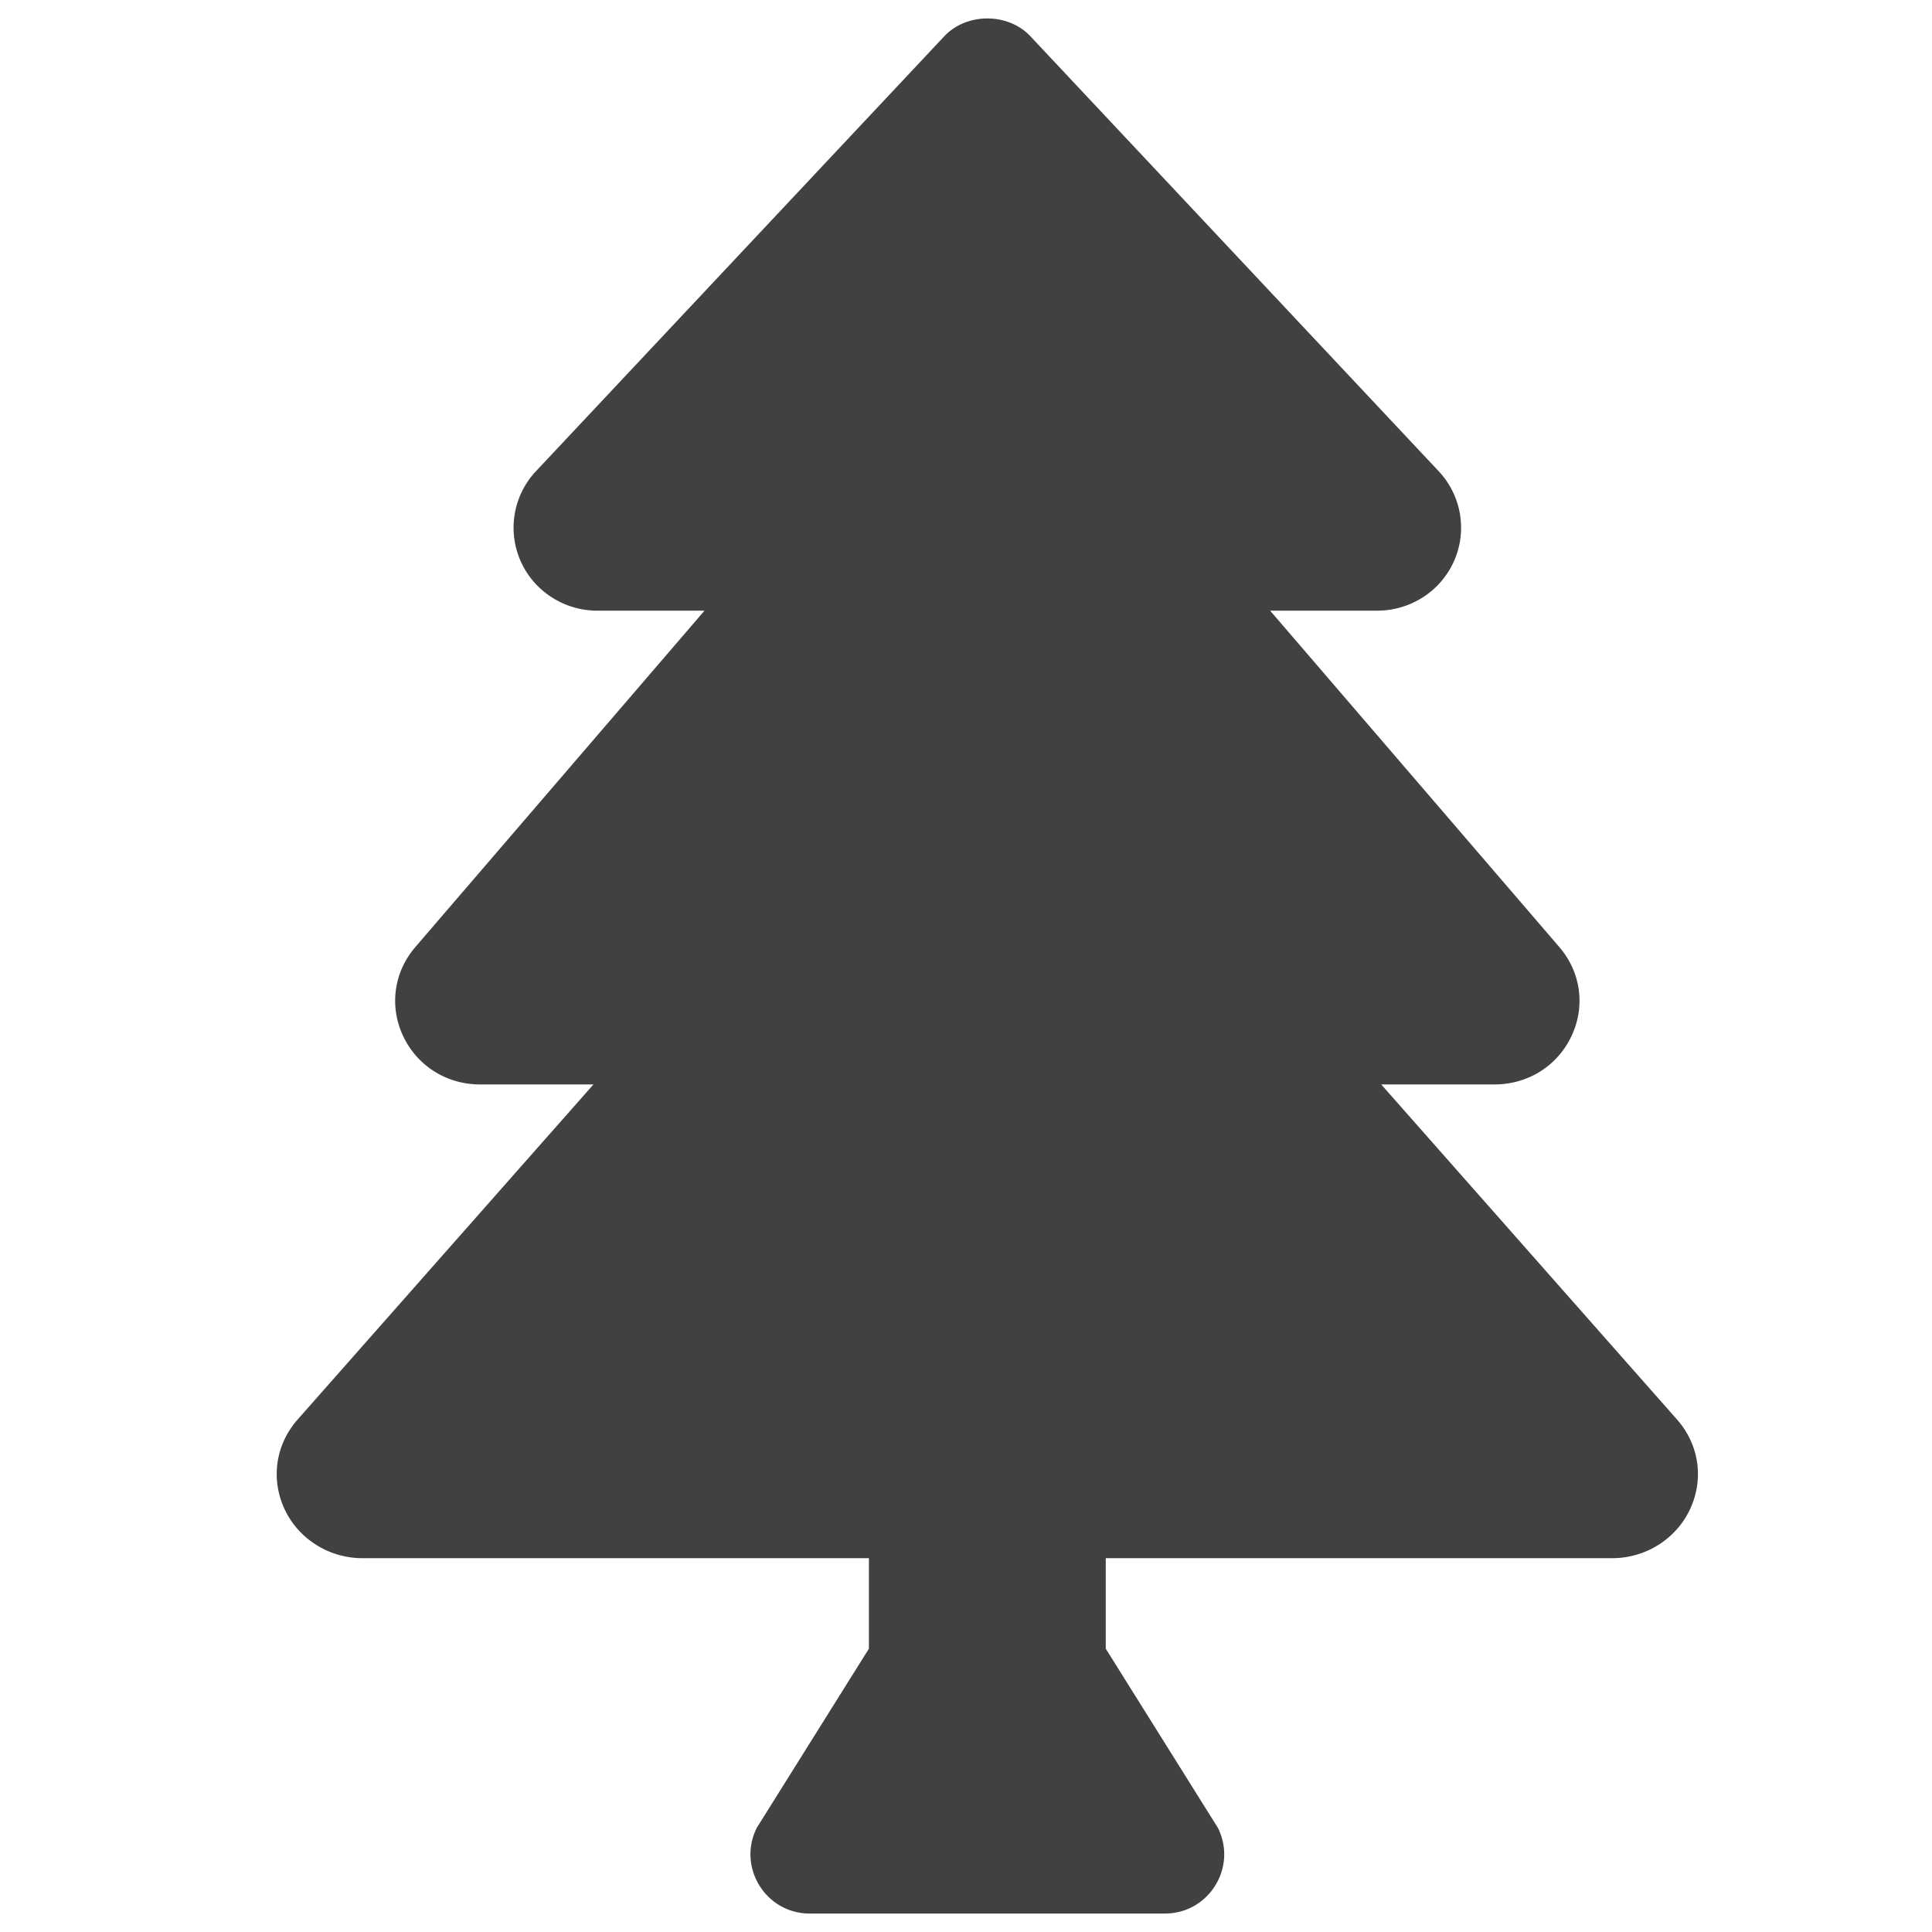 <svg xmlns="http://www.w3.org/2000/svg" width="120" height="120"><path fill="#414141" d="M104.154 88.159L85.789 67.356h7.043c2.07 0 3.902-1.149 4.775-3.003.875-1.85.586-3.968-.754-5.529L78.891 37.93h6.643c2.094 0 3.979-1.229 4.799-3.128a5.122 5.122 0 00-.977-5.538L64.006 2.259c-1.385-1.483-3.974-1.483-5.361 0L33.292 29.265a5.121 5.121 0 00-.975 5.538c.818 1.899 2.705 3.128 4.798 3.128h6.641L25.793 58.828c-1.336 1.56-1.623 3.676-.752 5.527.875 1.853 2.705 3.002 4.777 3.002h7.042L18.495 88.159c-1.38 1.56-1.693 3.697-.819 5.578.862 1.85 2.759 3.044 4.83 3.044h31.463v5.621l-6.964 11.126c-1.223 2.447.555 5.325 3.289 5.325h22.061c2.734 0 4.514-2.878 3.289-5.325l-6.963-11.126v-5.621h31.463c2.072 0 3.967-1.194 4.828-3.044.876-1.881.563-4.018-.818-5.578z"/></svg>